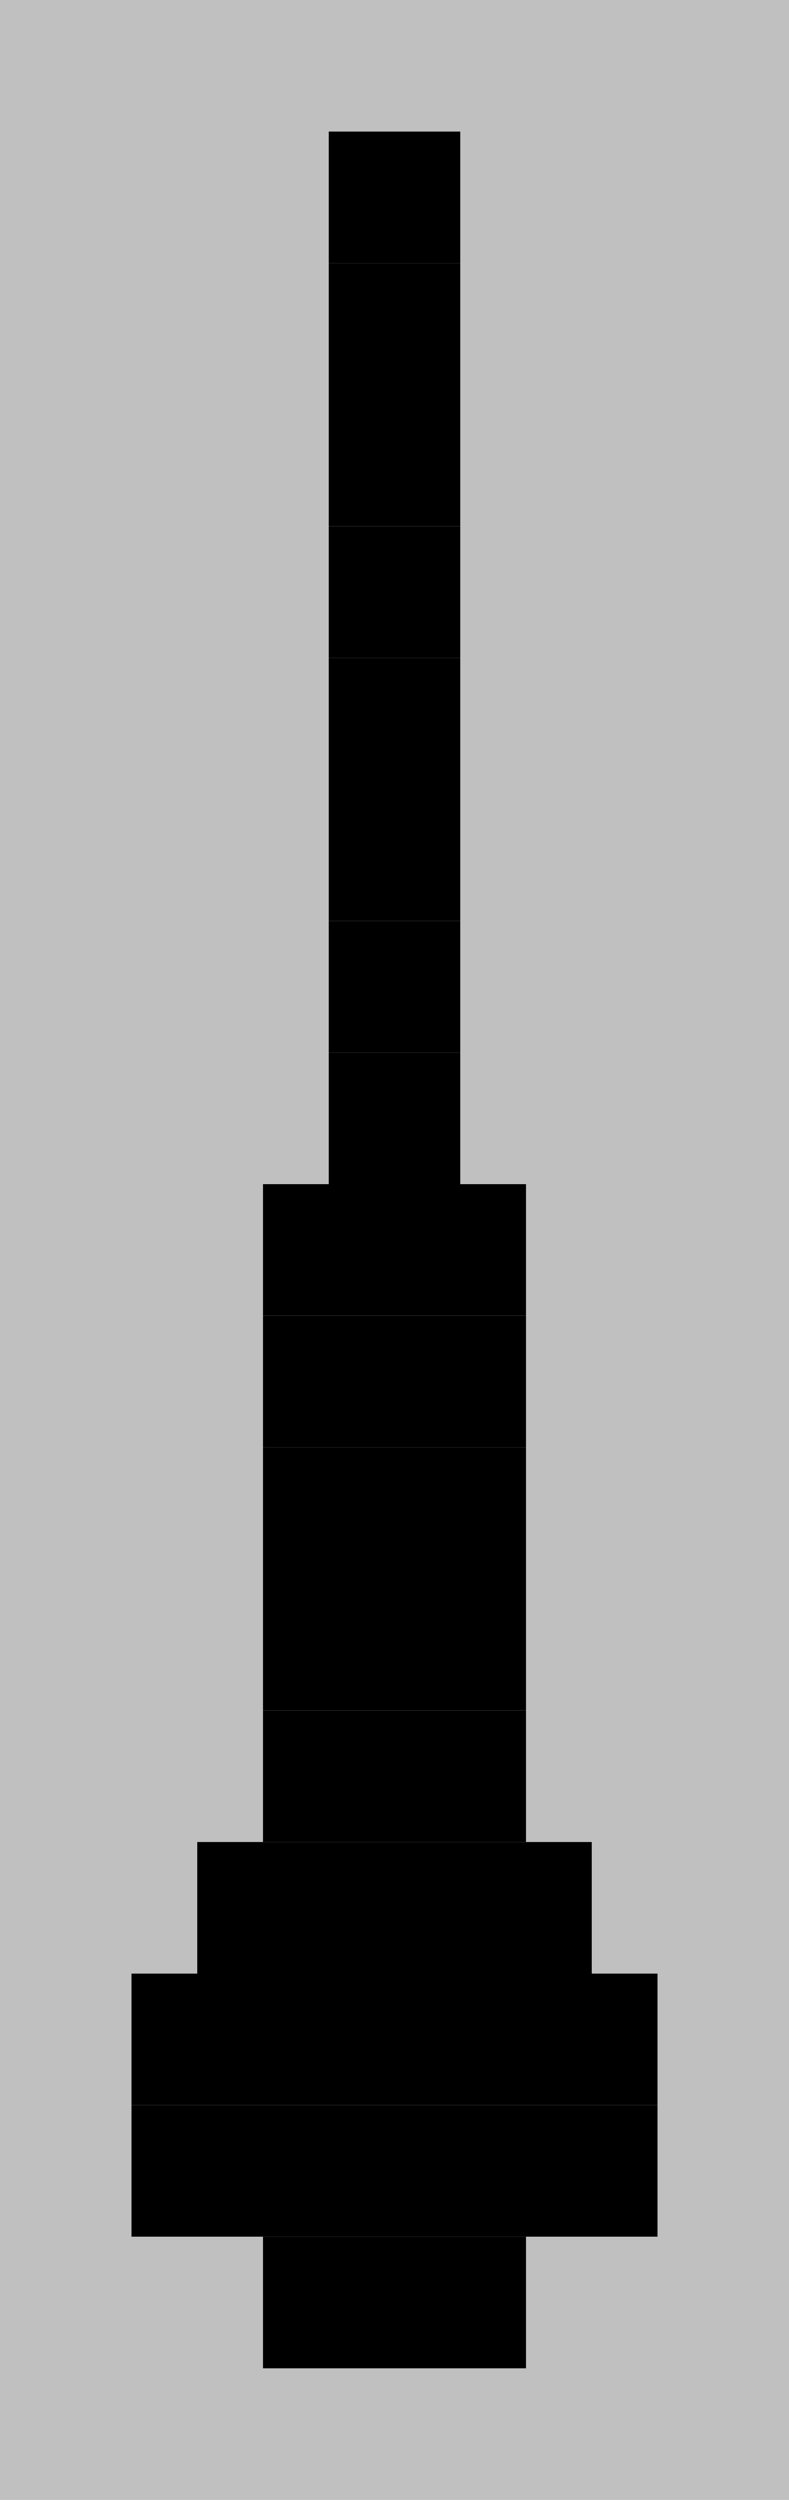 <?xml version="1.0"?>
<!DOCTYPE svg PUBLIC '-//W3C//DTD SVG 1.0//EN'
          'http://www.w3.org/TR/2001/REC-SVG-20010904/DTD/svg10.dtd'>
<svg fill-opacity="1" xmlns:xlink="http://www.w3.org/1999/xlink" color-rendering="auto" color-interpolation="auto" text-rendering="auto" stroke="black" stroke-linecap="square" width="12" stroke-miterlimit="10" shape-rendering="auto" stroke-opacity="1" fill="black" stroke-dasharray="none" font-weight="normal" stroke-width="1" height="38" xmlns="http://www.w3.org/2000/svg" font-family="'Dialog'" font-style="normal" stroke-linejoin="miter" font-size="12px" stroke-dashoffset="0" image-rendering="auto"
><!--Generated by the Batik Graphics2D SVG Generator--><defs id="genericDefs"
  /><g
  ><g fill="silver" stroke="silver"
    ><rect x="0" width="12" height="38" y="0" stroke="none"
      /><rect x="0" width="12" height="2" y="2" stroke="none"
      /><rect fill="black" x="5" width="2" height="2" y="2" stroke="none"
      /><rect x="0" width="12" height="2" y="4" stroke="none"
      /><rect fill="black" x="5" width="2" height="2" y="4" stroke="none"
      /><rect x="0" width="12" height="2" y="6" stroke="none"
      /><rect fill="black" x="5" width="2" height="2" y="6" stroke="none"
      /><rect x="0" width="12" height="2" y="8" stroke="none"
      /><rect fill="black" x="5" width="2" height="2" y="8" stroke="none"
      /><rect x="0" width="12" height="2" y="10" stroke="none"
      /><rect fill="black" x="5" width="2" height="2" y="10" stroke="none"
      /><rect x="0" width="12" height="2" y="12" stroke="none"
      /><rect fill="black" x="5" width="2" height="2" y="12" stroke="none"
      /><rect x="0" width="12" height="2" y="14" stroke="none"
      /><rect fill="black" x="5" width="2" height="2" y="14" stroke="none"
      /><rect x="0" width="12" height="2" y="16" stroke="none"
      /><rect fill="black" x="5" width="2" height="2" y="16" stroke="none"
      /><rect x="0" width="12" height="2" y="18" stroke="none"
      /><rect fill="black" x="4" width="4" height="2" y="18" stroke="none"
      /><rect x="0" width="12" height="2" y="20" stroke="none"
      /><rect fill="black" x="4" width="4" height="2" y="20" stroke="none"
      /><rect x="0" width="12" height="2" y="22" stroke="none"
      /><rect fill="black" x="4" width="4" height="2" y="22" stroke="none"
      /><rect x="0" width="12" height="2" y="24" stroke="none"
      /><rect fill="black" x="4" width="4" height="2" y="24" stroke="none"
      /><rect x="0" width="12" height="2" y="26" stroke="none"
      /><rect fill="black" x="4" width="4" height="2" y="26" stroke="none"
      /><rect x="0" width="12" height="2" y="28" stroke="none"
      /><rect fill="black" x="3" width="6" height="2" y="28" stroke="none"
      /><rect x="0" width="12" height="2" y="30" stroke="none"
      /><rect fill="black" x="2" width="8" height="2" y="30" stroke="none"
      /><rect x="0" width="12" height="2" y="32" stroke="none"
      /><rect fill="black" x="2" width="8" height="2" y="32" stroke="none"
      /><rect x="0" width="12" height="2" y="34" stroke="none"
      /><rect fill="black" x="4" width="4" height="2" y="34" stroke="none"
    /></g
  ></g
></svg
>

